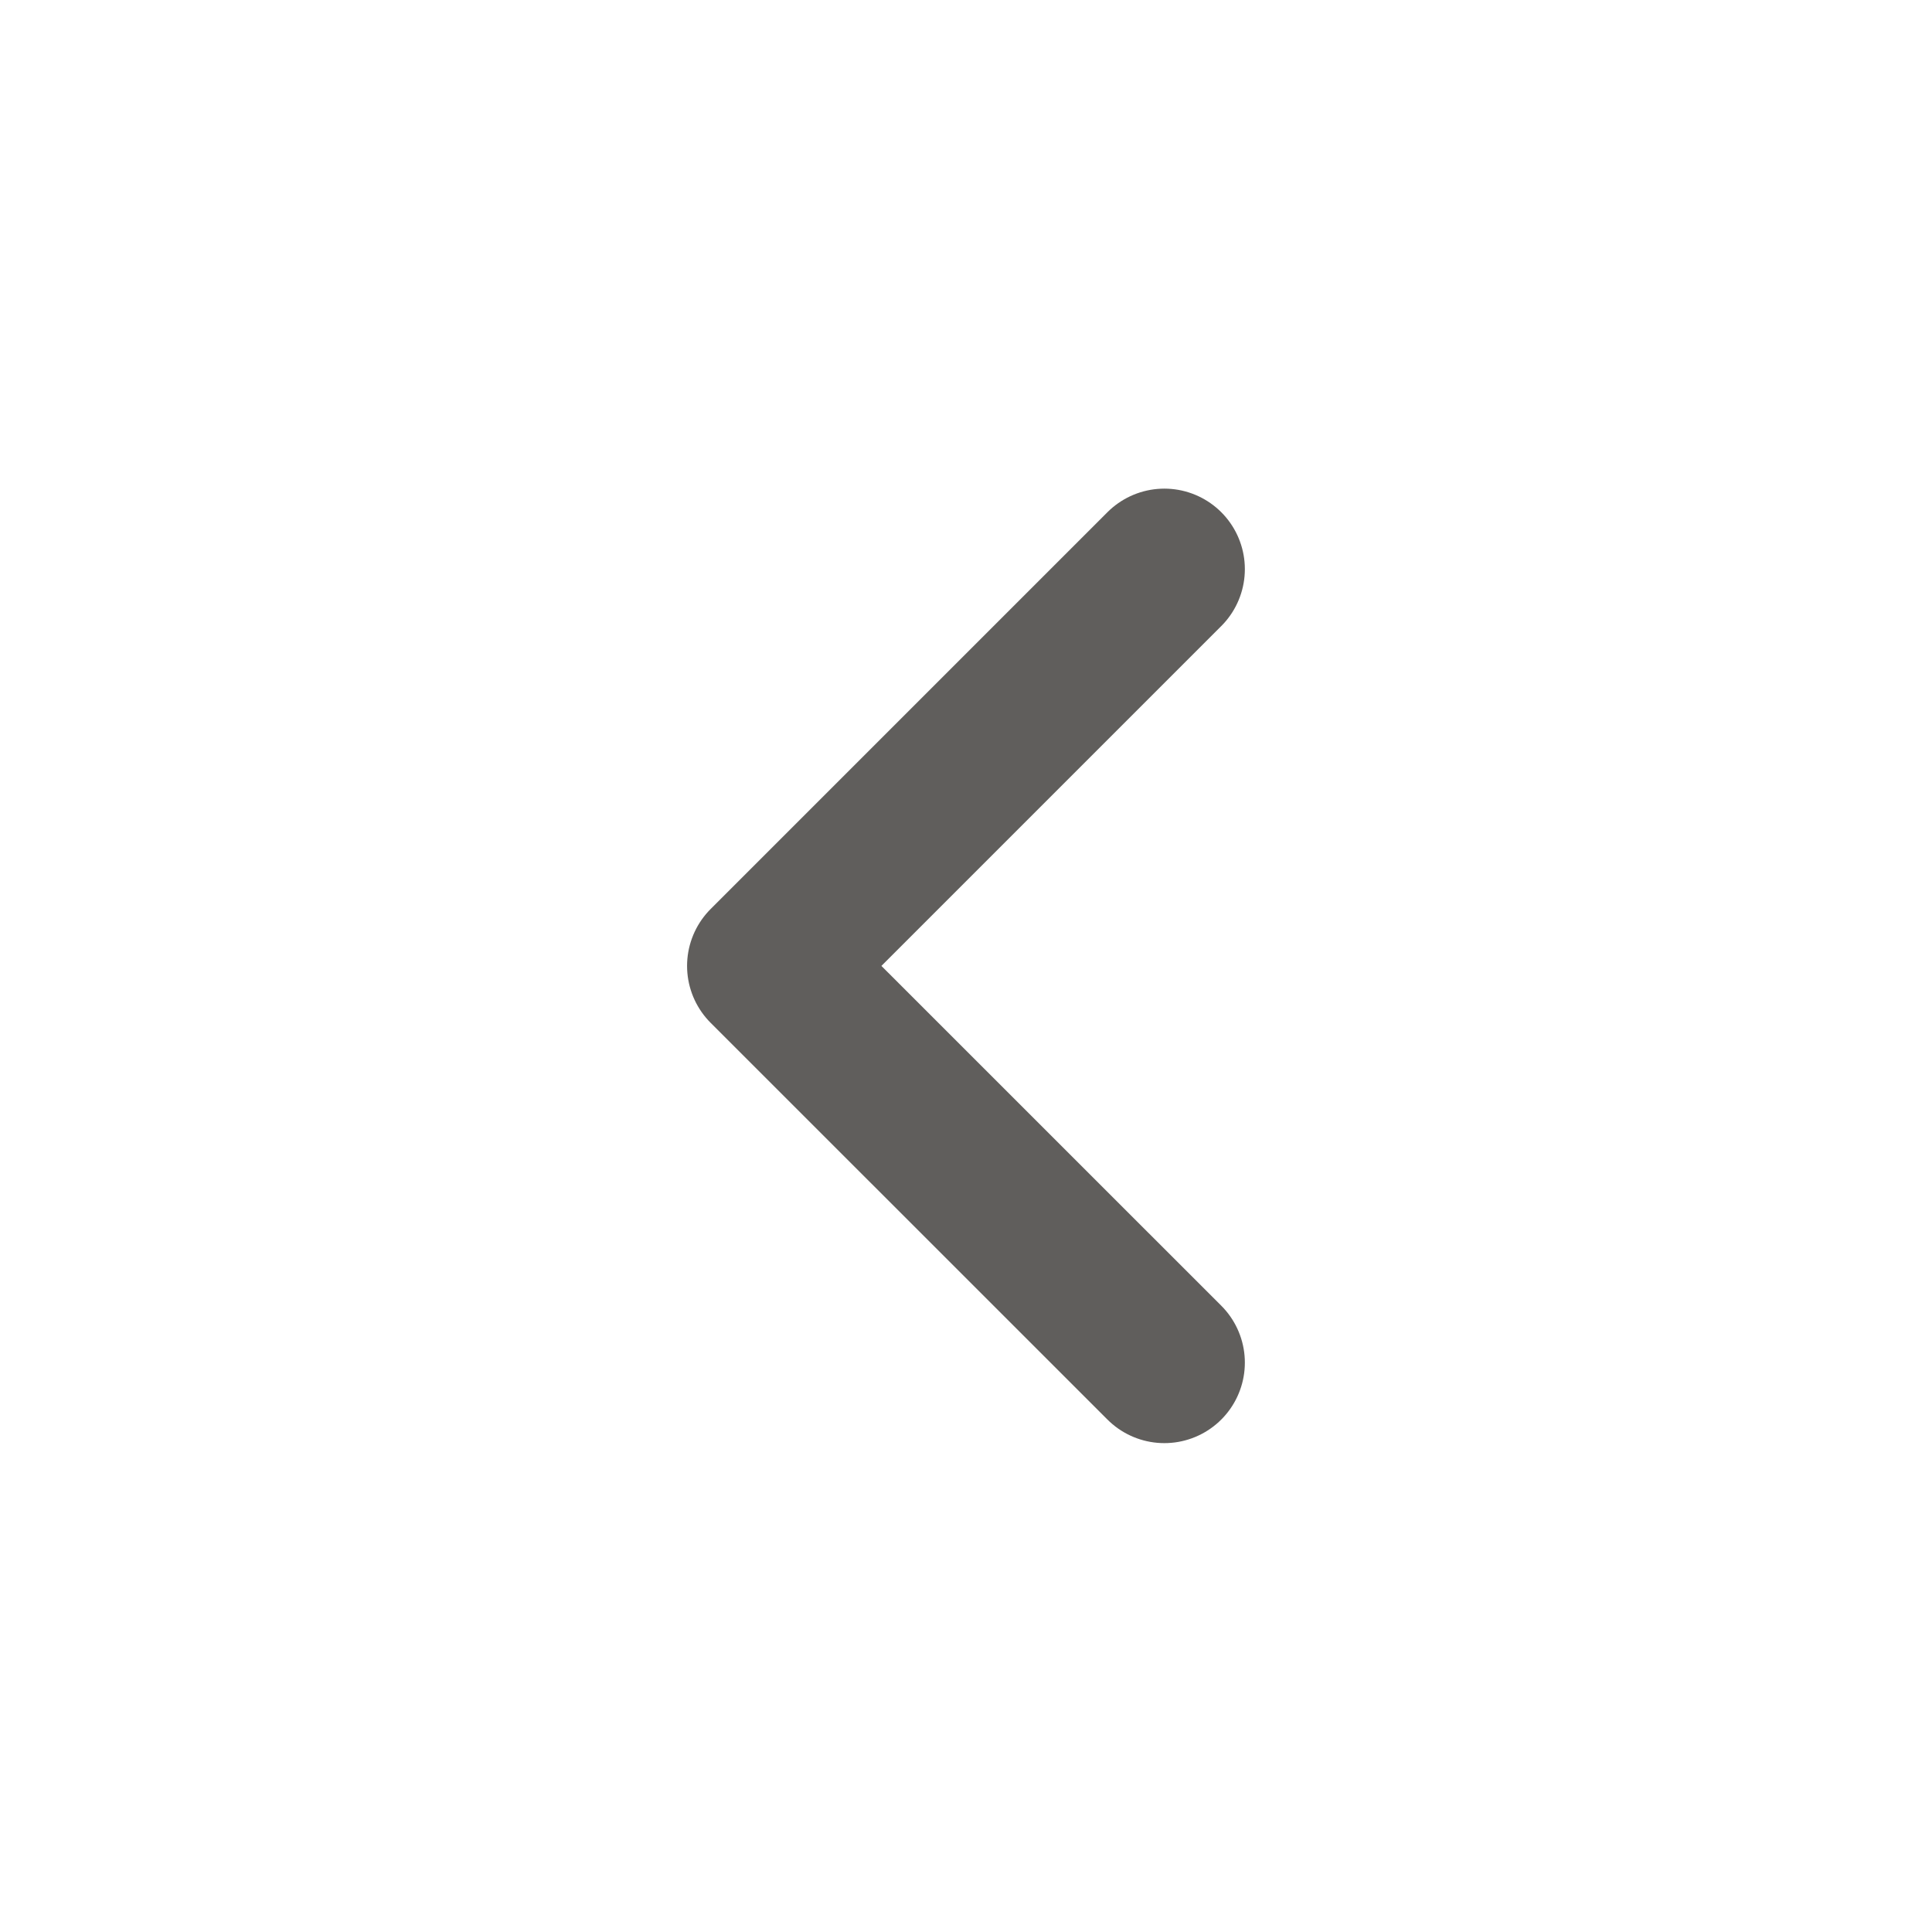<svg width="24" height="24" viewBox="0 0 24 24" fill="none" xmlns="http://www.w3.org/2000/svg">
<path d="M14.464 7.07L9.535 11.999L14.464 16.927" stroke="#605E5C" stroke-width="2" stroke-linecap="round" stroke-linejoin="round"/>
</svg>
